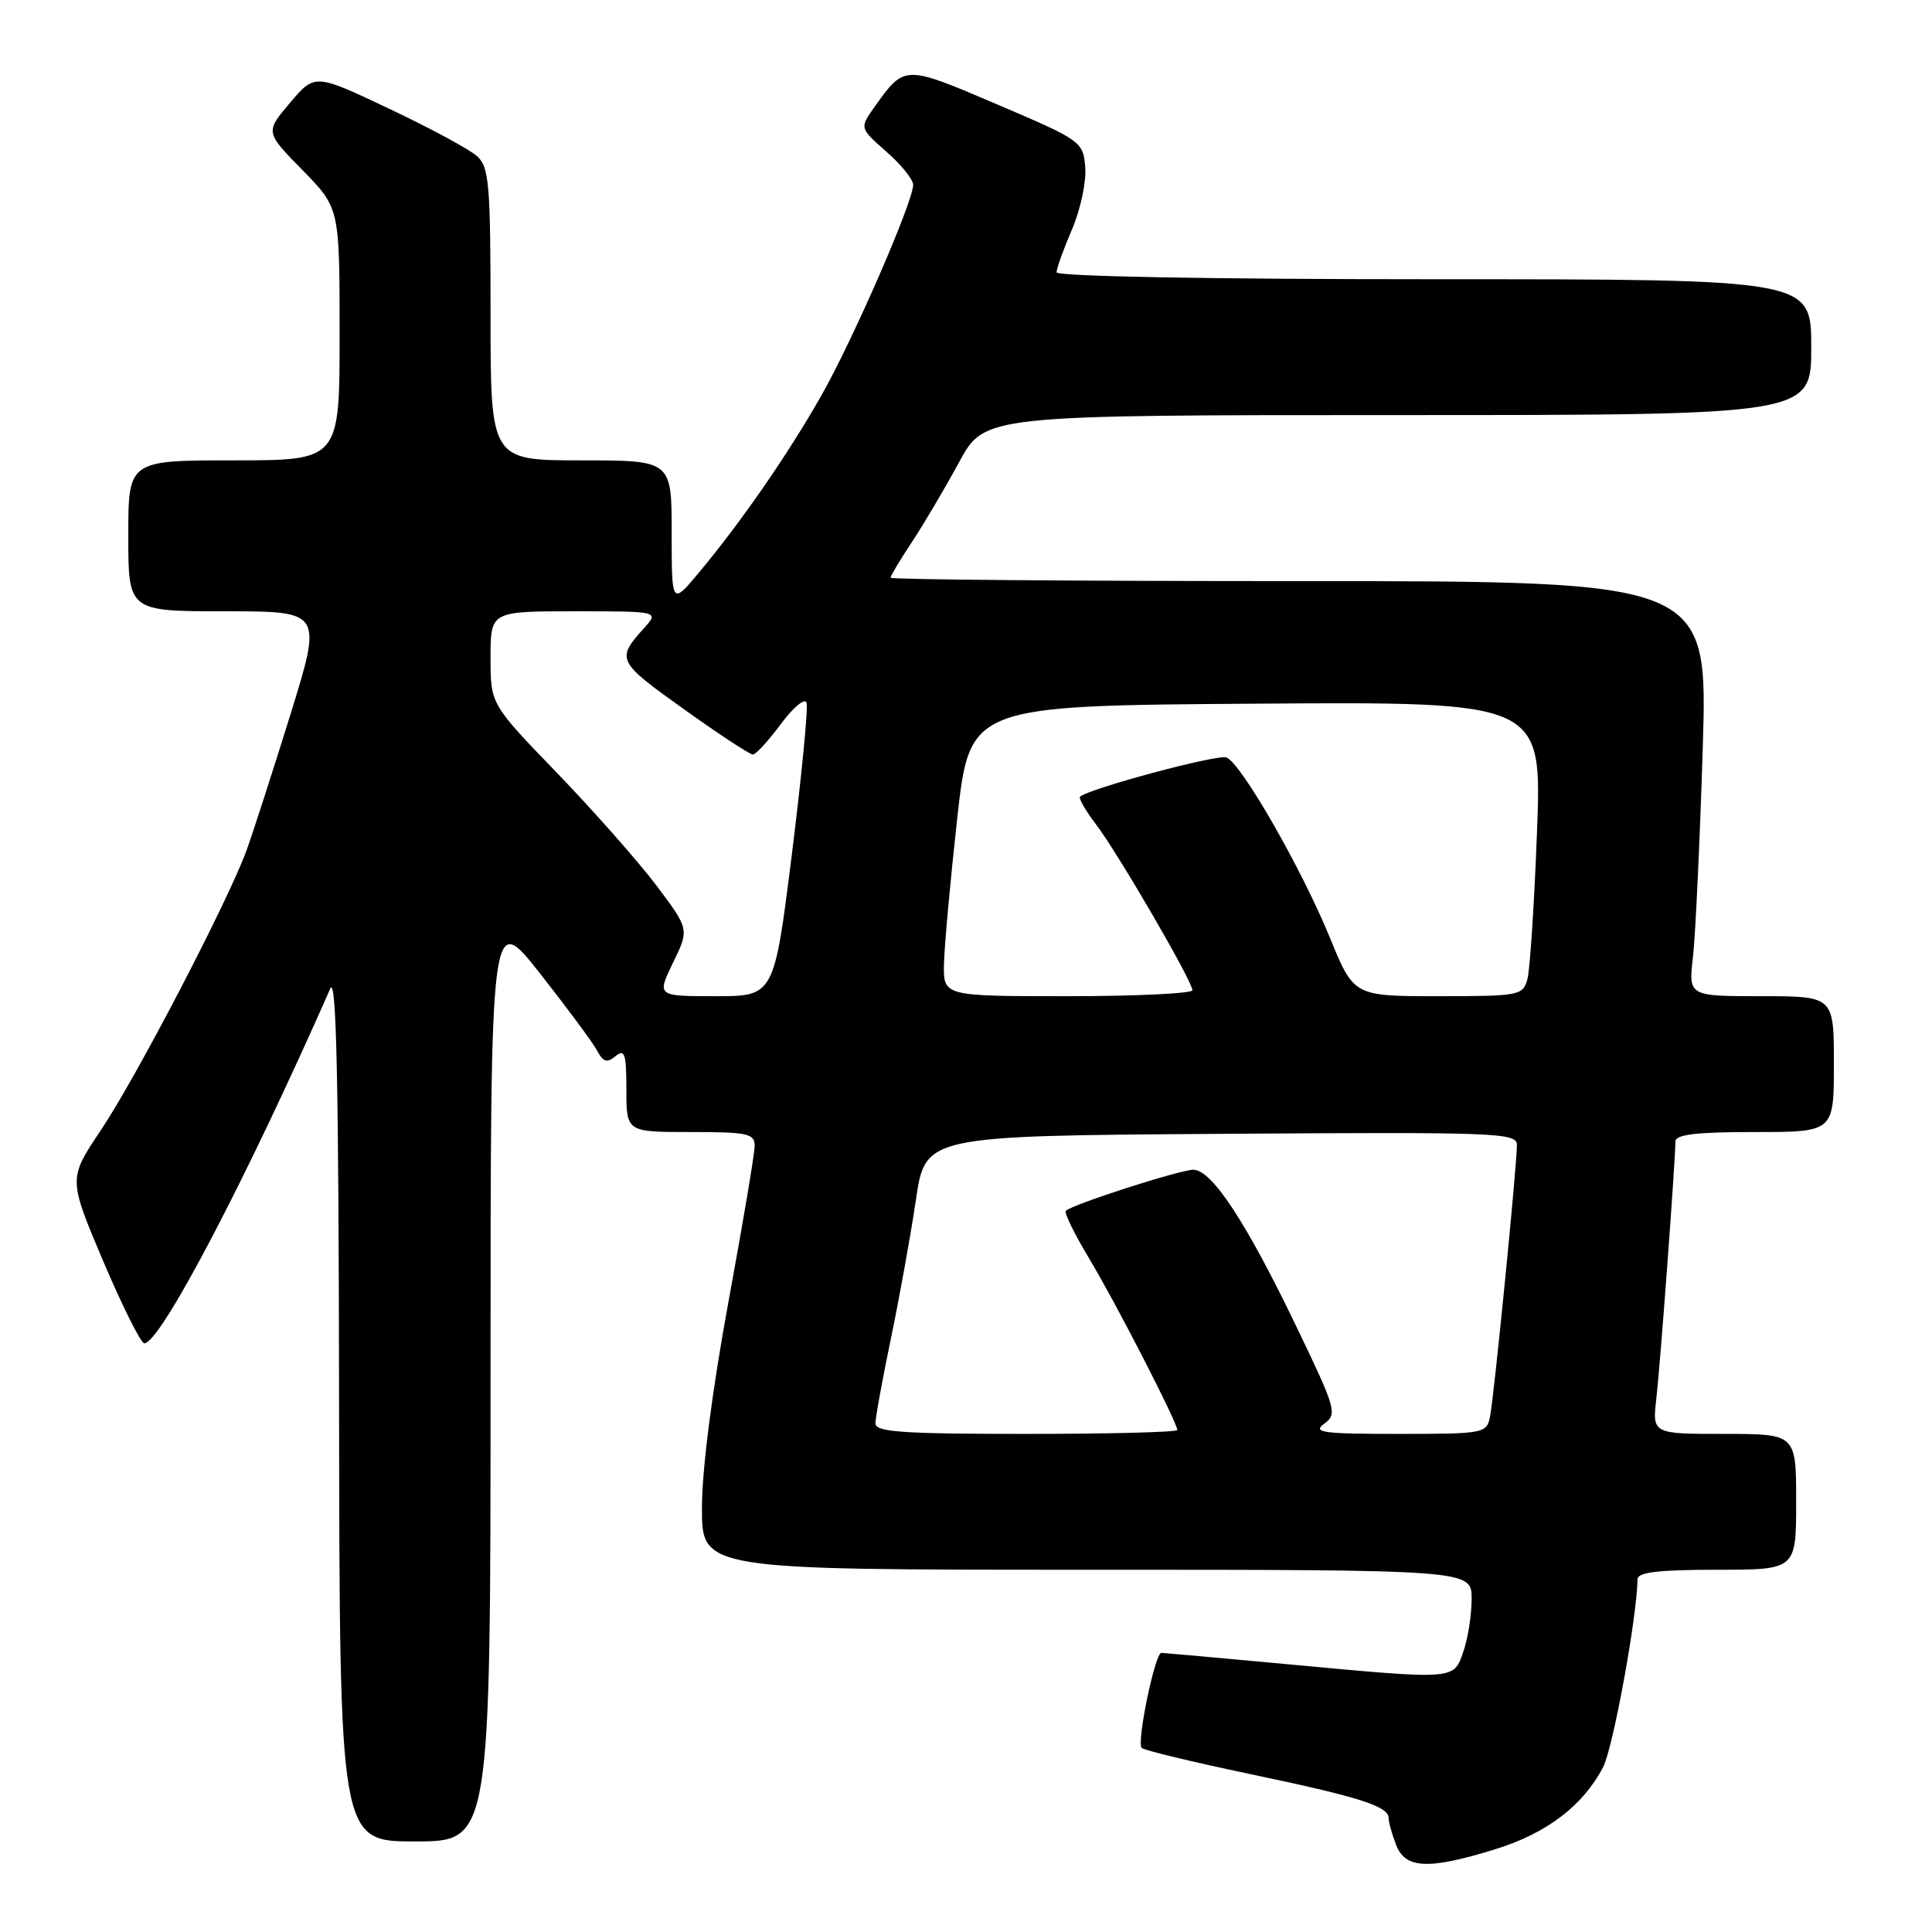 <?xml version="1.0" encoding="UTF-8" standalone="no"?>
<!DOCTYPE svg PUBLIC "-//W3C//DTD SVG 1.1//EN" "http://www.w3.org/Graphics/SVG/1.1/DTD/svg11.dtd" >
<svg xmlns="http://www.w3.org/2000/svg" xmlns:xlink="http://www.w3.org/1999/xlink" version="1.1" viewBox="0 0 256 256">
 <g >
 <path fill="currentColor"
d=" M 198.14 245.03 C 204.95 242.93 209.79 239.23 212.42 234.15 C 213.74 231.60 216.91 214.31 216.98 209.25 C 217.00 208.33 219.78 208.00 227.50 208.00 C 238.00 208.00 238.00 208.00 238.00 199.00 C 238.00 190.00 238.00 190.00 228.47 190.00 C 218.93 190.00 218.93 190.00 219.48 185.25 C 220.00 180.75 221.99 153.91 222.00 151.25 C 222.00 150.33 224.77 150.00 232.50 150.00 C 243.00 150.00 243.00 150.00 243.00 141.00 C 243.00 132.00 243.00 132.00 233.36 132.00 C 223.72 132.00 223.72 132.00 224.33 126.75 C 224.66 123.86 225.24 111.49 225.62 99.25 C 226.31 77.00 226.31 77.00 172.15 77.00 C 142.37 77.00 118.00 76.80 118.00 76.55 C 118.00 76.30 119.28 74.17 120.85 71.80 C 122.41 69.44 125.21 64.69 127.08 61.25 C 130.46 55.00 130.46 55.00 185.23 55.00 C 240.00 55.00 240.00 55.00 240.00 46.00 C 240.00 37.00 240.00 37.00 190.00 37.00 C 160.35 37.00 140.00 36.63 140.00 36.08 C 140.00 35.58 140.92 33.02 142.05 30.39 C 143.18 27.75 143.96 24.05 143.80 22.15 C 143.51 18.75 143.29 18.60 132.12 13.83 C 119.81 8.57 119.87 8.57 115.90 14.14 C 113.89 16.96 113.89 16.96 117.44 20.09 C 119.40 21.80 121.00 23.78 121.00 24.49 C 121.00 26.72 113.05 44.98 108.85 52.38 C 104.44 60.16 98.25 69.11 92.62 75.86 C 89.00 80.19 89.00 80.19 89.00 70.59 C 89.00 61.00 89.00 61.00 77.00 61.00 C 65.00 61.00 65.00 61.00 65.00 41.65 C 65.00 24.35 64.81 22.14 63.21 20.69 C 62.23 19.80 56.99 16.97 51.57 14.41 C 41.72 9.74 41.72 9.74 38.43 13.62 C 35.14 17.50 35.14 17.50 40.07 22.53 C 45.00 27.56 45.00 27.56 45.00 44.28 C 45.00 61.00 45.00 61.00 31.00 61.00 C 17.00 61.00 17.00 61.00 17.00 71.00 C 17.00 81.00 17.00 81.00 29.86 81.00 C 42.72 81.00 42.72 81.00 38.46 94.75 C 36.11 102.31 33.50 110.39 32.66 112.70 C 30.18 119.48 18.08 142.72 13.38 149.73 C 9.05 156.19 9.05 156.19 13.67 167.10 C 16.22 173.09 18.67 178.00 19.12 178.00 C 21.24 178.00 32.59 156.36 43.76 131.00 C 44.58 129.14 44.88 143.30 44.93 186.25 C 45.00 244.00 45.00 244.00 55.00 244.00 C 65.00 244.00 65.00 244.00 65.00 182.34 C 65.00 120.67 65.00 120.67 71.54 128.97 C 75.13 133.53 78.54 138.13 79.11 139.20 C 79.93 140.74 80.43 140.89 81.57 139.94 C 82.78 138.94 83.00 139.62 83.00 144.38 C 83.00 150.00 83.00 150.00 91.50 150.00 C 99.05 150.00 100.00 150.20 100.00 151.82 C 100.00 152.82 98.43 162.15 96.51 172.57 C 94.37 184.23 93.02 194.67 93.01 199.75 C 93.00 208.00 93.00 208.00 144.00 208.00 C 195.00 208.00 195.00 208.00 195.00 211.85 C 195.00 213.97 194.51 217.12 193.90 218.85 C 192.59 222.63 193.01 222.60 170.50 220.51 C 161.70 219.69 154.22 219.02 153.89 219.01 C 153.04 219.00 150.58 230.91 151.28 231.61 C 151.59 231.92 158.07 233.48 165.67 235.08 C 180.19 238.12 184.00 239.34 184.00 240.91 C 184.00 241.44 184.44 243.02 184.98 244.43 C 186.19 247.64 189.27 247.78 198.14 245.03 Z  M 116.00 188.61 C 116.00 187.85 116.92 182.78 118.05 177.36 C 119.18 171.94 120.67 163.68 121.36 159.00 C 122.61 150.50 122.61 150.50 161.80 150.24 C 198.46 149.99 201.00 150.09 201.00 151.71 C 201.00 154.47 197.95 185.26 197.43 187.75 C 196.98 189.93 196.59 190.00 185.29 190.00 C 175.23 190.00 173.87 189.81 175.47 188.65 C 177.23 187.36 177.04 186.71 171.74 175.70 C 165.12 161.93 160.56 155.00 158.13 155.00 C 156.35 155.00 142.07 159.59 141.23 160.44 C 140.98 160.68 142.36 163.50 144.28 166.69 C 147.77 172.48 156.00 188.49 156.00 189.48 C 156.00 189.77 147.00 190.00 136.00 190.00 C 119.59 190.00 116.00 189.75 116.00 188.61 Z  M 89.18 127.56 C 91.34 123.13 91.34 123.13 86.96 117.31 C 84.55 114.12 78.62 107.41 73.79 102.40 C 65.00 93.30 65.00 93.30 65.00 87.15 C 65.00 81.00 65.00 81.00 76.17 81.00 C 87.35 81.00 87.35 81.00 85.32 83.25 C 81.63 87.36 81.76 87.64 90.52 93.90 C 95.21 97.26 99.37 99.99 99.77 99.98 C 100.17 99.96 101.84 98.14 103.48 95.92 C 105.13 93.70 106.65 92.44 106.87 93.12 C 107.10 93.79 106.22 102.81 104.93 113.17 C 102.57 132.00 102.57 132.00 94.80 132.00 C 87.03 132.00 87.03 132.00 89.18 127.56 Z  M 125.08 127.75 C 125.13 125.41 125.92 116.75 126.83 108.50 C 128.50 93.50 128.50 93.50 166.41 93.24 C 204.32 92.98 204.32 92.98 203.66 110.24 C 203.30 119.73 202.73 128.51 202.39 129.75 C 201.79 131.91 201.33 132.00 190.58 132.00 C 179.39 132.00 179.39 132.00 176.22 124.25 C 172.44 115.03 164.45 101.11 162.51 100.37 C 161.33 99.91 144.22 104.51 143.11 105.57 C 142.90 105.78 143.85 107.43 145.23 109.24 C 148.12 113.03 158.00 130.02 158.00 131.21 C 158.00 131.64 150.57 132.00 141.50 132.00 C 125.00 132.00 125.00 132.00 125.08 127.75 Z "/>
</g>
</svg>